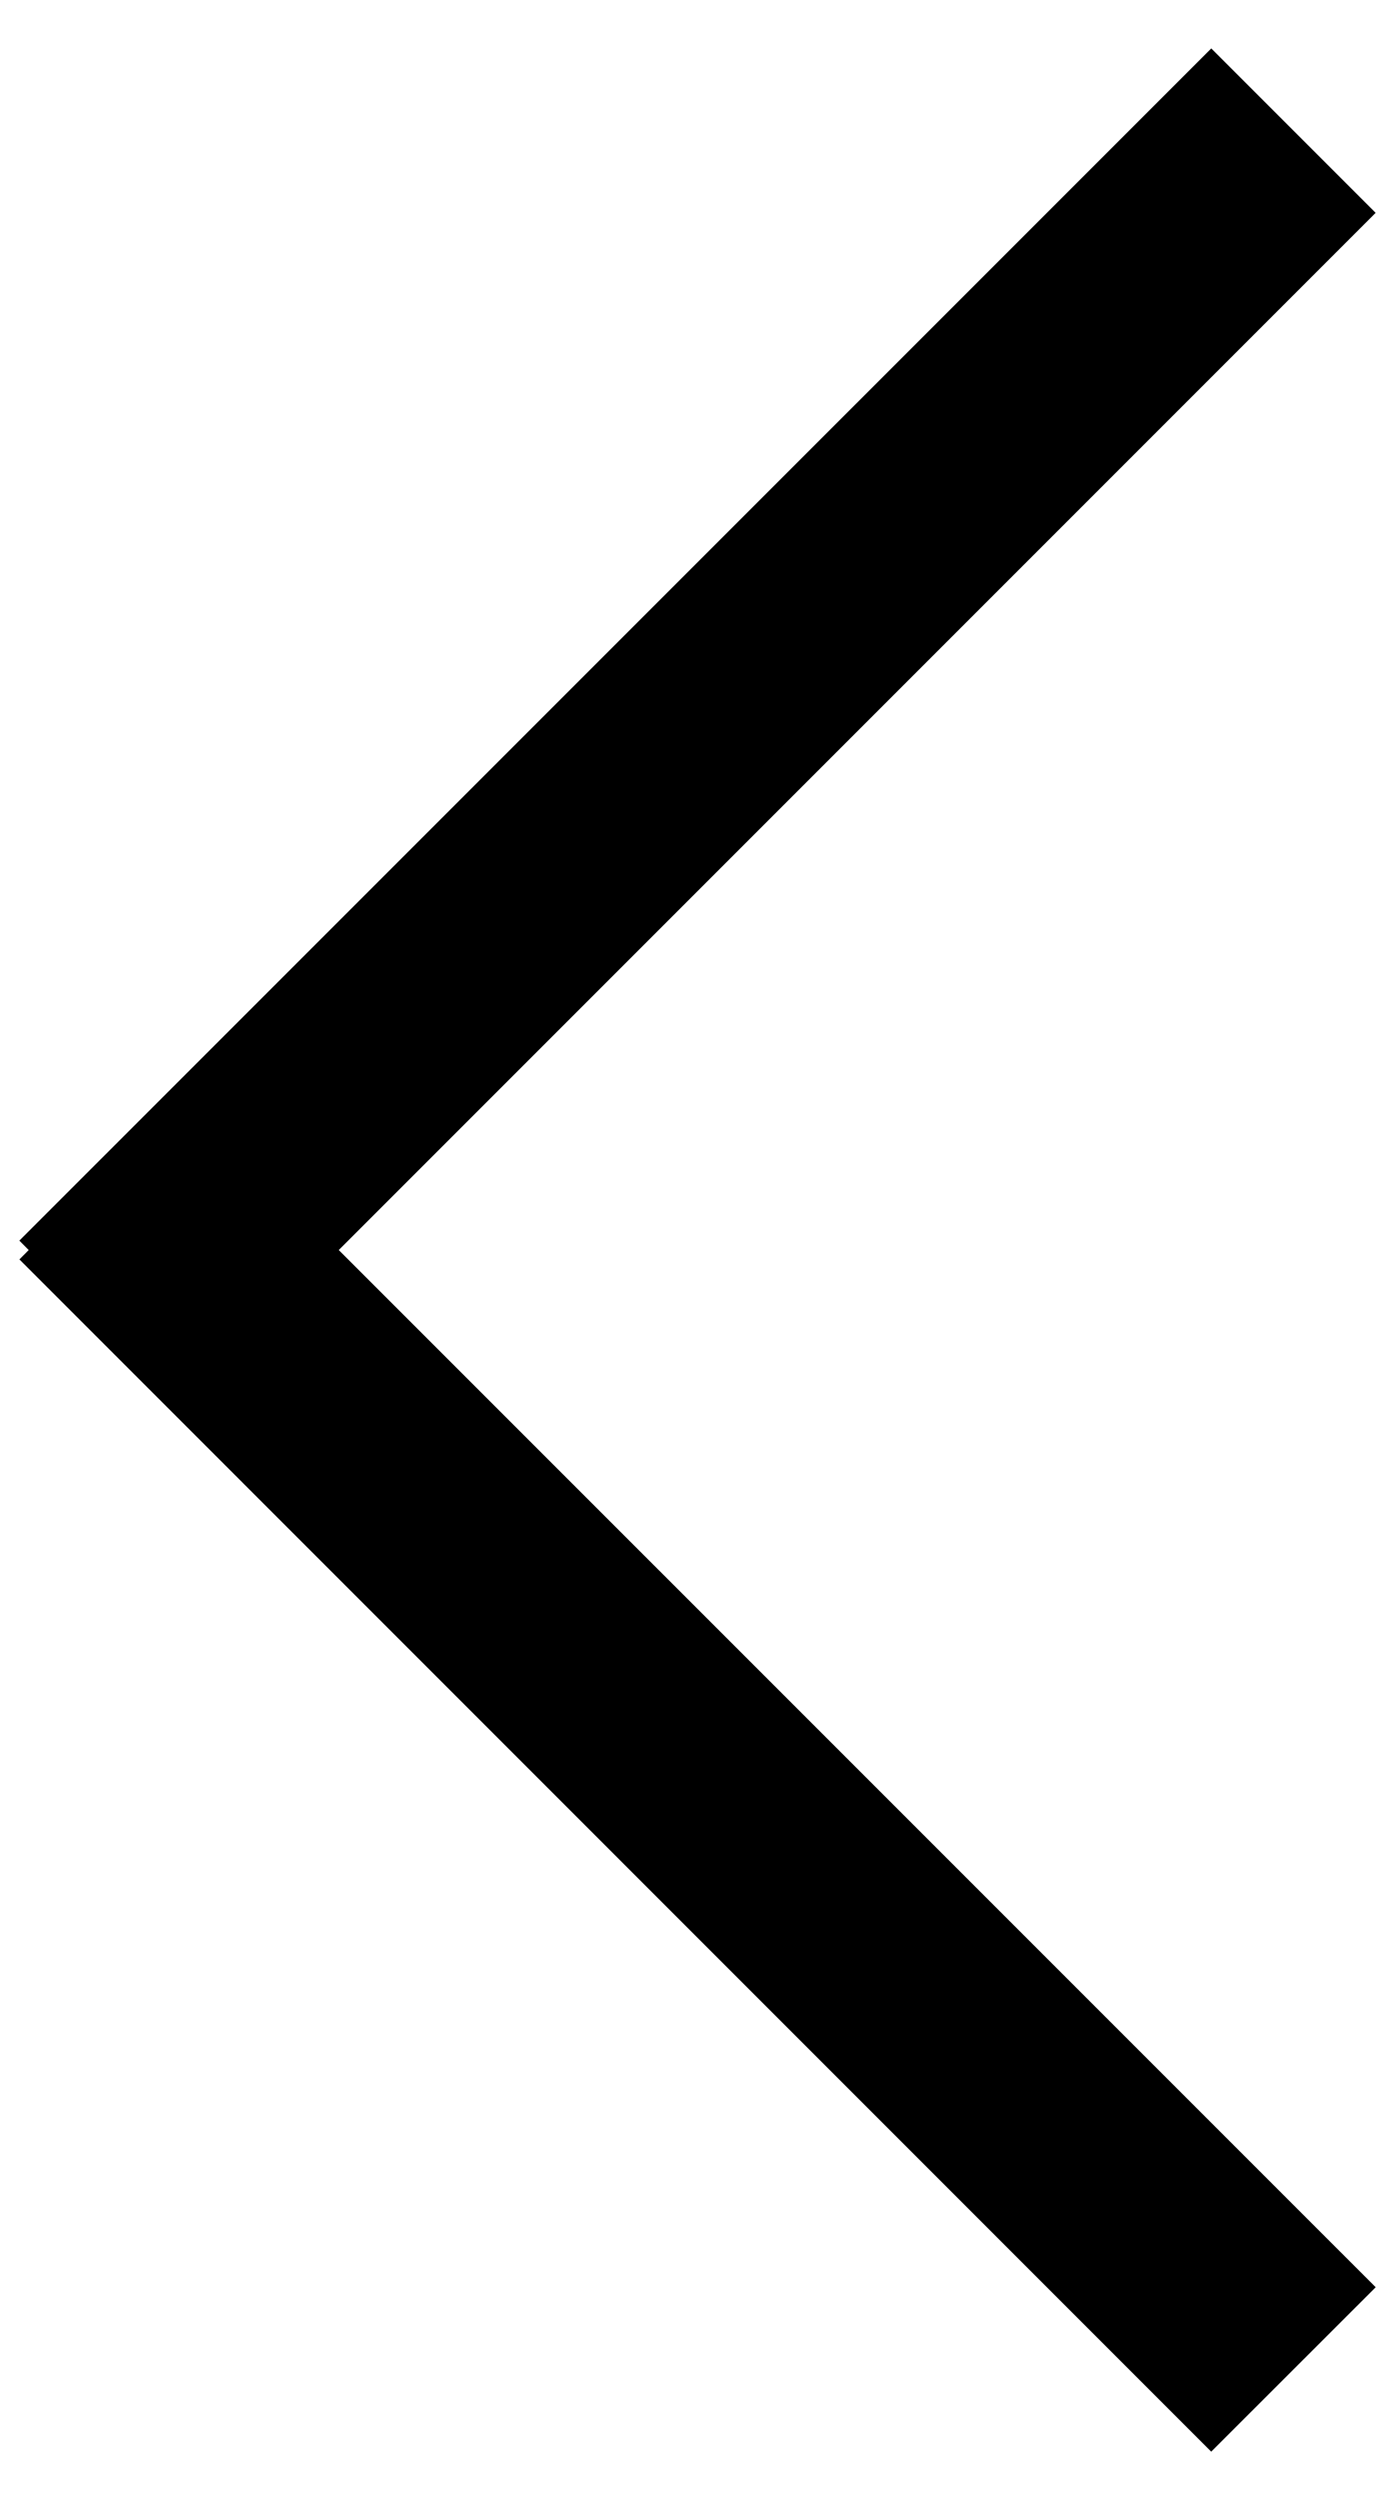 <svg xmlns="http://www.w3.org/2000/svg" width="24" height="43" viewBox="0 0 24 43"><g><g><path d="M.333 21.338L20.839.833l2.828 2.828L5.828 21.5l17.84 17.839-2.83 2.828L.334 21.661l.16-.161z"/></g></g></svg>